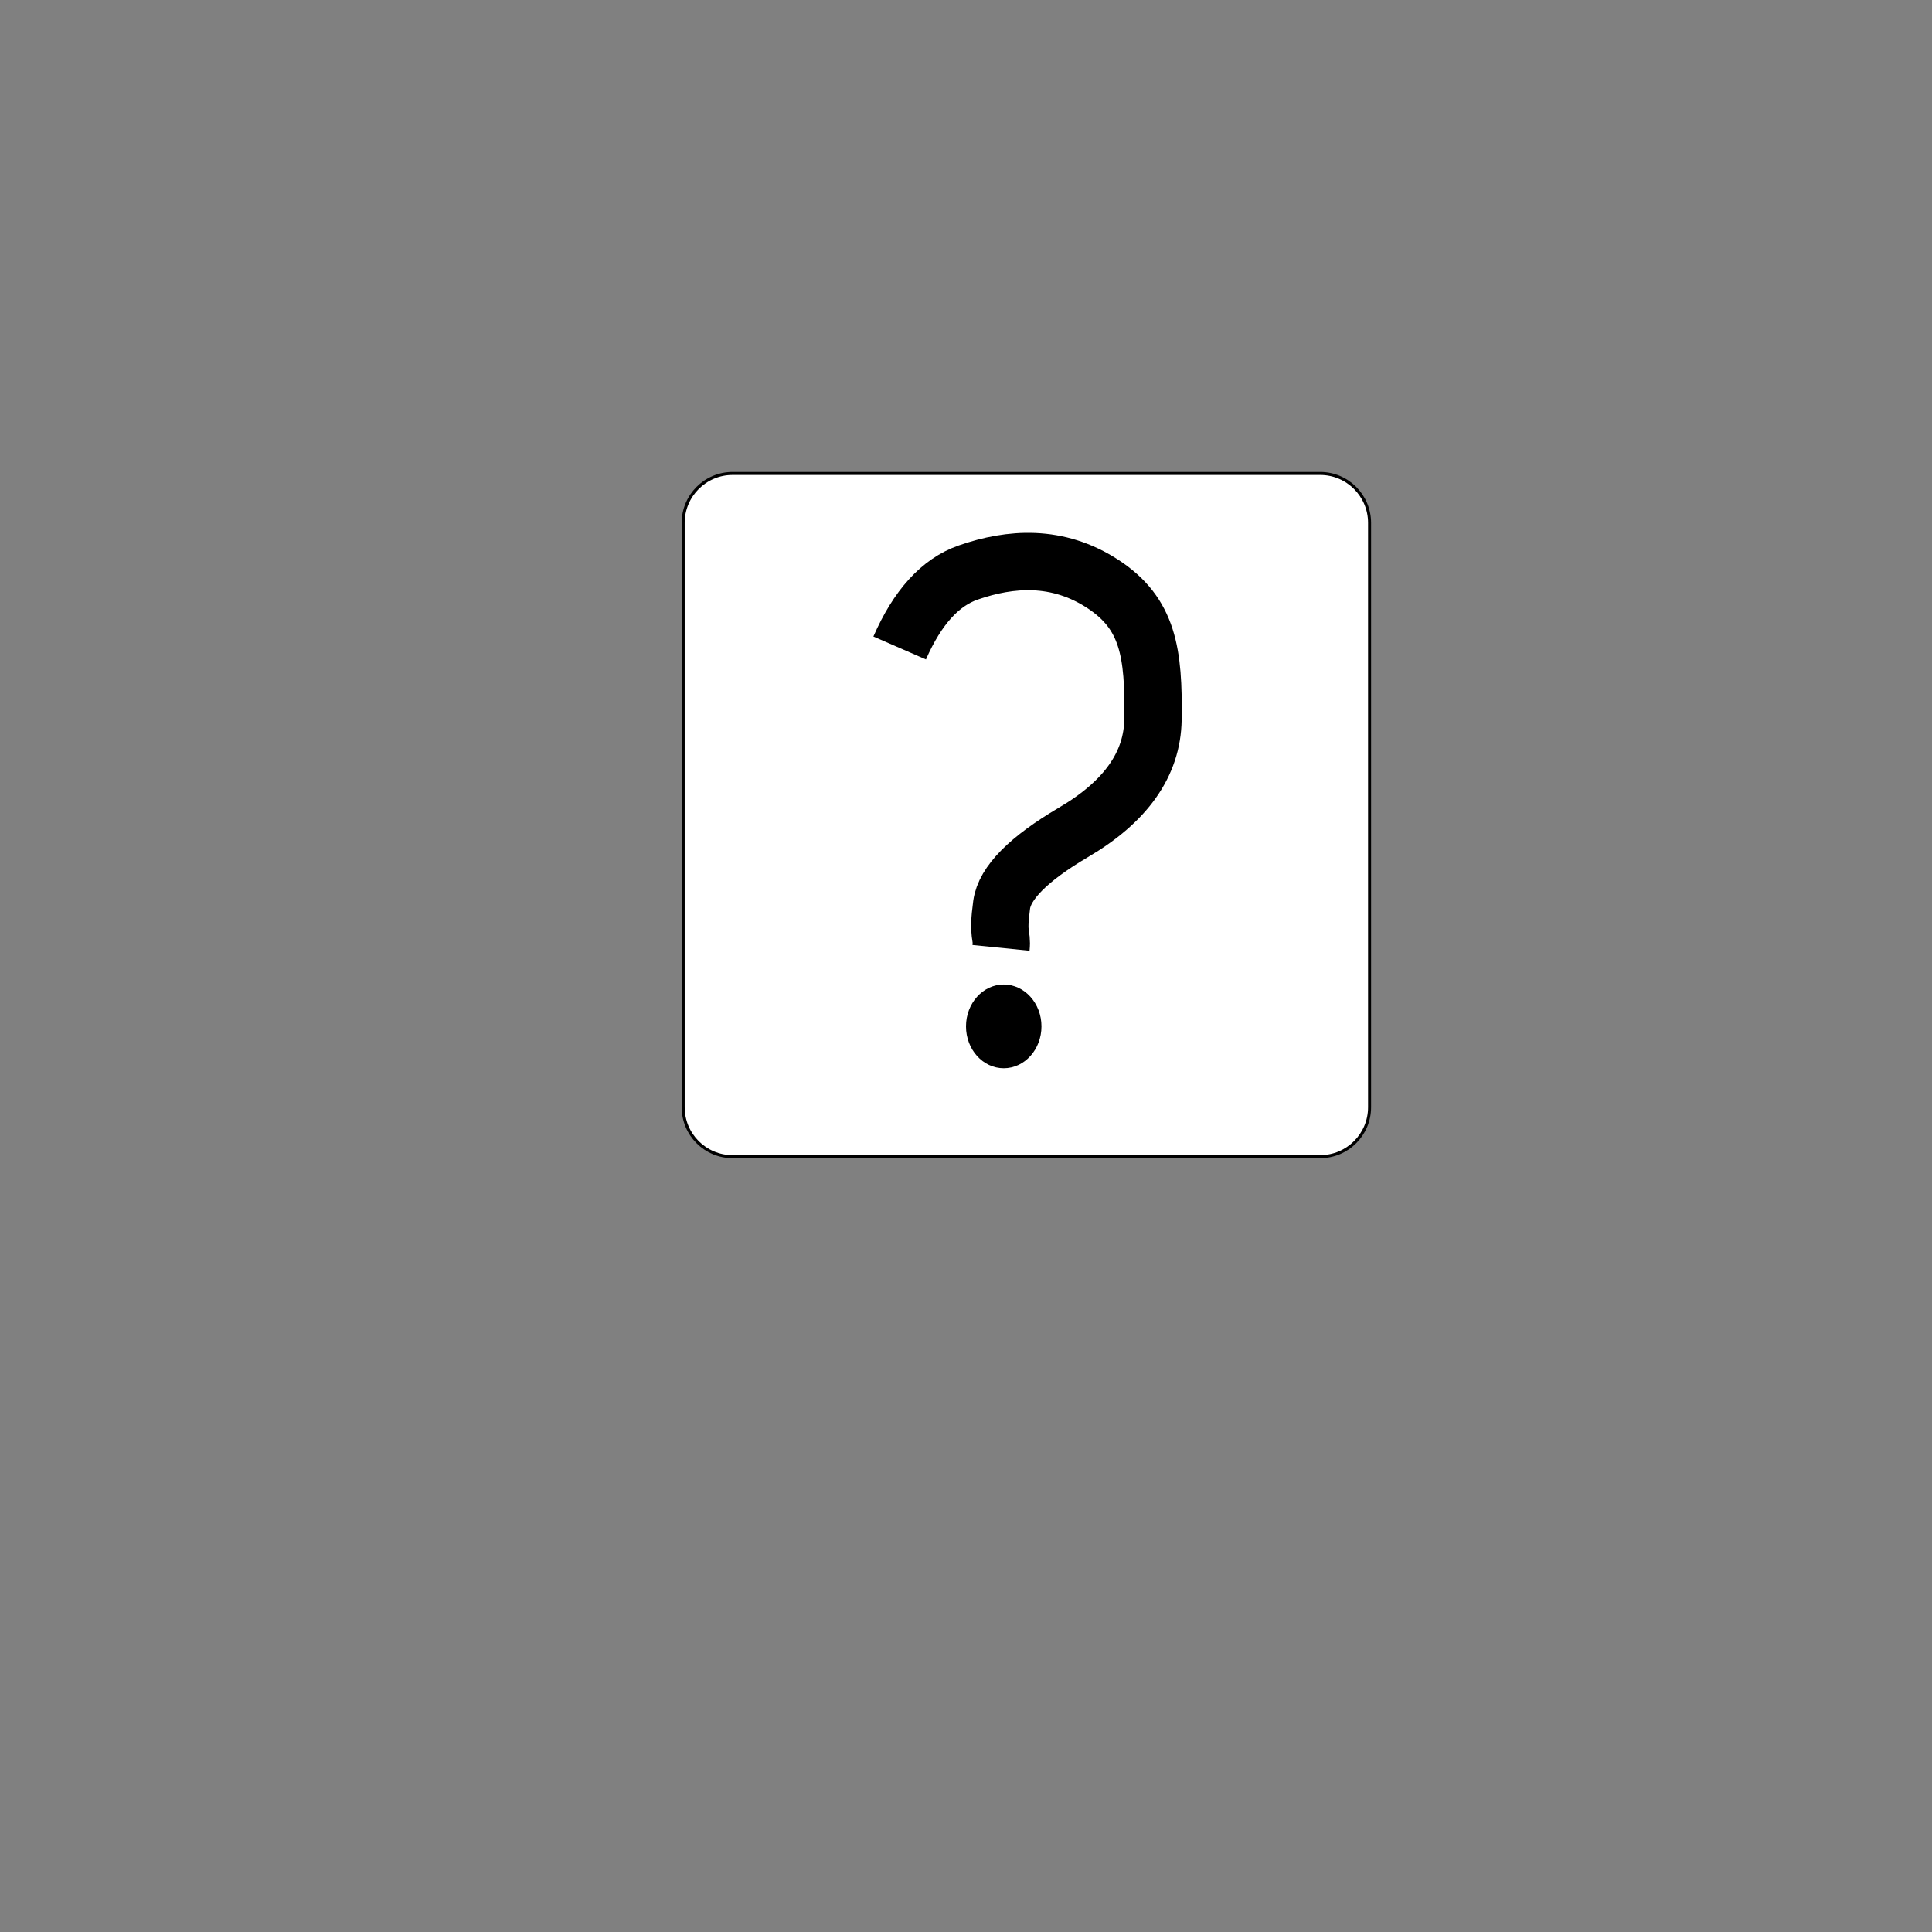 <?xml version="1.0" encoding="UTF-8" standalone="no"?>
<!DOCTYPE svg PUBLIC "-//W3C//DTD SVG 1.1//EN" "http://www.w3.org/Graphics/SVG/1.1/DTD/svg11.dtd">
<svg version="1.1" xmlns="http://www.w3.org/2000/svg" xmlns:xlink="http://www.w3.org/1999/xlink" preserveAspectRatio="xMidYMid meet" viewBox="0 0 640 640" width="100" height="100"><rect x="0" y="0" width="640" height="640" fill="#808080" stroke="none"/><defs>
<path class="first" d="M437.33 156.84C446.36 156.84 453.69 164.17 453.69 173.2C453.69 215.19 453.69 324.81 453.69 366.8C453.69 375.83 446.36 383.16 437.33 383.16C395.13 383.16 284.87 383.16 242.67 383.16C233.64 383.16 226.31 375.83 226.31 366.8C226.31 324.81 226.31 215.19 226.31 173.2C226.31 164.17 233.64 156.84 242.67 156.84C284.87 156.84 395.13 156.84 437.33 156.84Z" id="d1pZ11Ly4q"></path>
<path class="second" d="M345 340C345 347.66 339.4 353.87 332.5 353.87C325.6 353.87 320 347.66 320 340C320 332.34 325.6 326.13 332.5 326.13C339.4 326.13 345 332.34 345 340Z" id="c40AmHPhMx"></path>
<path class="third" d="" id="d86GnQ1j0"></path>
<path class="fourth" d="" id="clxk5zH7P"></path>
<path class="fifth" d="M331.6 313.99C332.09 309.11 330.33 310.53 331.81 299.71C332.8 292.49 340.7 284.52 355.52 275.78C372.92 265.6 381.73 253.12 381.94 238.34C382.27 216.17 380.32 203.23 365.33 193.44C350.34 183.65 334.69 184.8 320.77 189.64C311.48 192.86 303.9 201.2 298.03 214.65" id="c1i2uDbRkT"></path></defs>
<g><g><g>
<use xlink:href="#d1pZ11Ly4q" opacity="1" fill="#ffffff" fill-opacity="1"></use><g>
<use xlink:href="#d1pZ11Ly4q" opacity="1" fill-opacity="0" stroke="#000000" stroke-width="1" stroke-opacity="1"></use></g></g><g>
<use xlink:href="#c40AmHPhMx" opacity="1" fill="#000000" fill-opacity="1"></use></g><g><g>
<use xlink:href="#d86GnQ1j0" opacity="1" fill-opacity="0"  stroke-width="1" stroke-opacity="1"></use></g></g><g><g>
<use xlink:href="#clxk5zH7P" opacity="1" fill-opacity="0" stroke="#103f4b" stroke-width="1" stroke-opacity="1"></use></g></g><g><g>
<use xlink:href="#c1i2uDbRkT" opacity="1" fill-opacity="0" stroke="#000000" stroke-width="19" stroke-opacity="1">
</use></g></g></g></g></svg>